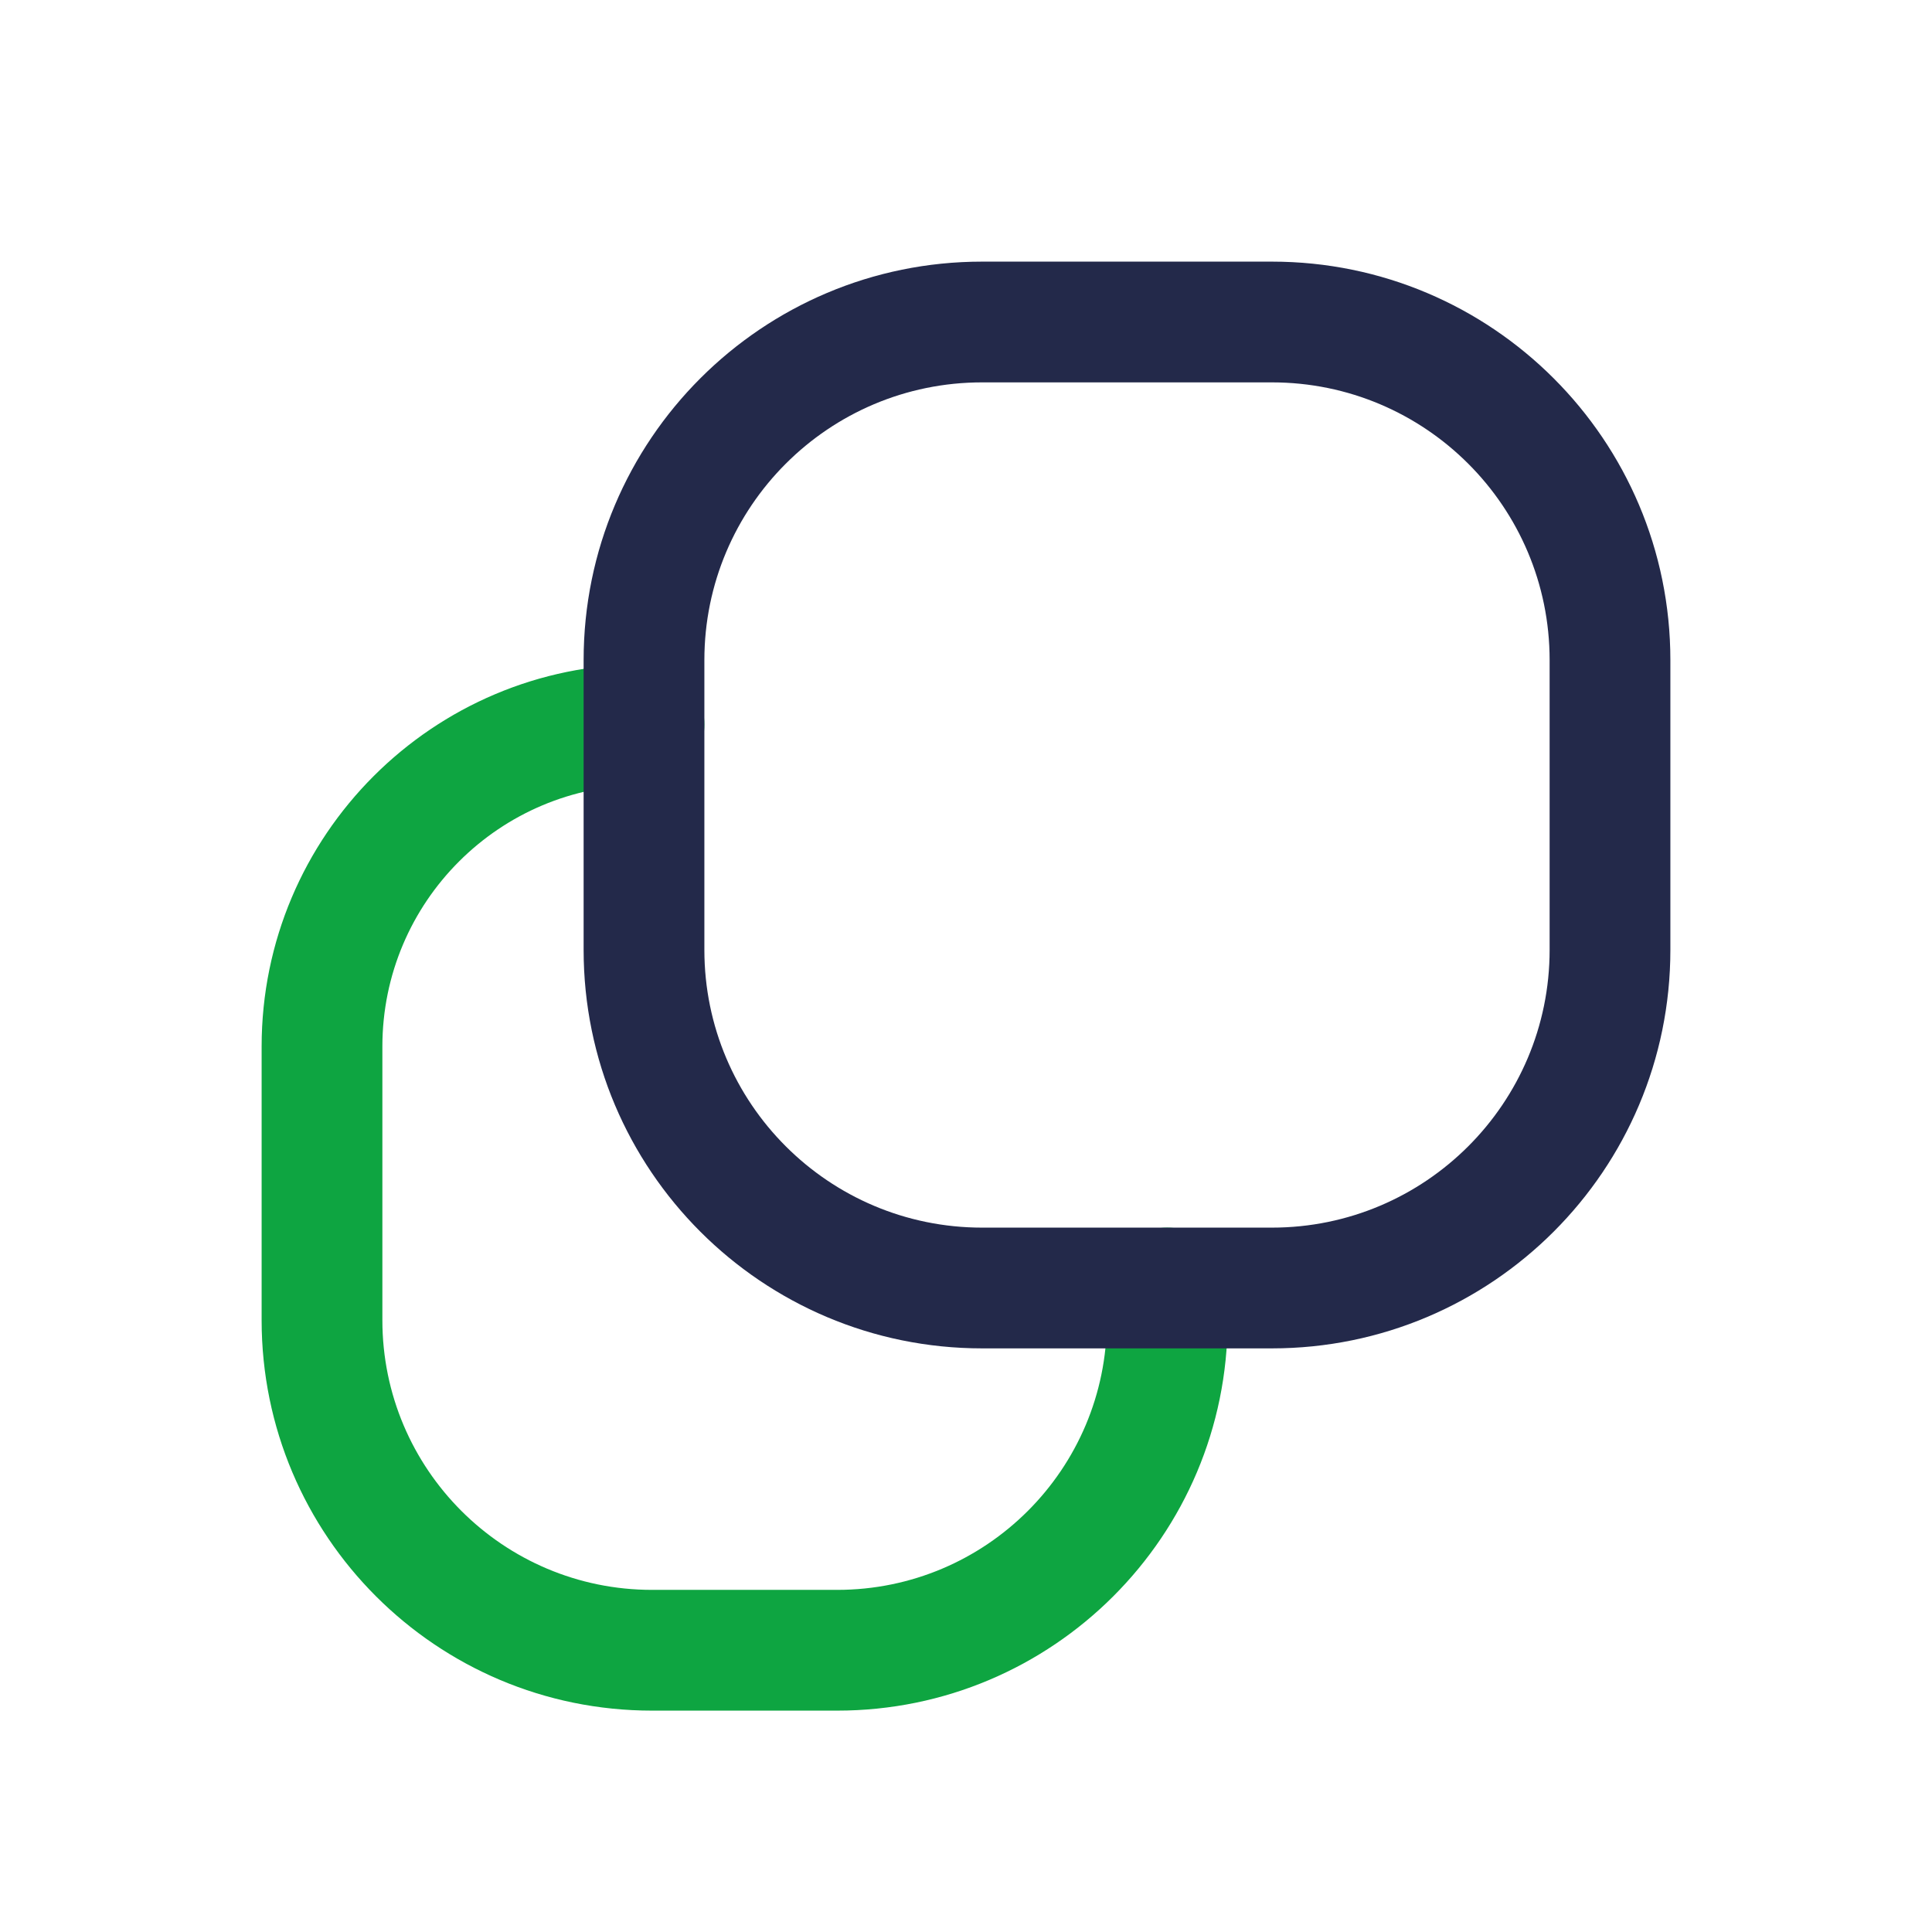 <svg width="24" height="24" viewBox="0 0 24 24" fill="none" xmlns="http://www.w3.org/2000/svg">
<path fill-rule="evenodd" clip-rule="evenodd" d="M3.25 13C3.25 10.377 5.377 8.25 8 8.25C8.414 8.25 8.75 8.586 8.75 9C8.75 9.414 8.414 9.75 8 9.75C6.205 9.75 4.75 11.205 4.75 13V16.4C4.75 18.25 6.25 19.75 8.1 19.75H10.4C12.25 19.75 13.75 18.25 13.75 16.4V16C13.75 15.586 14.086 15.25 14.5 15.25C14.914 15.25 15.25 15.586 15.25 16V16.4C15.25 19.079 13.079 21.25 10.4 21.25H8.1C5.421 21.25 3.25 19.079 3.25 16.4V13Z" fill="#0EA541"/>
<path fill-rule="evenodd" clip-rule="evenodd" d="M7.25 8.2C7.25 5.466 9.466 3.25 12.2 3.25H15.8C18.534 3.25 20.75 5.466 20.75 8.2V11.8C20.75 14.534 18.534 16.75 15.8 16.75H12.2C9.466 16.75 7.25 14.534 7.25 11.8V8.2ZM12.2 4.75C10.295 4.75 8.75 6.295 8.75 8.2V11.8C8.75 13.705 10.295 15.25 12.2 15.25H15.8C17.705 15.25 19.25 13.705 19.25 11.8V8.2C19.25 6.295 17.705 4.75 15.8 4.75H12.2Z" fill="#23294A"/>
</svg>
